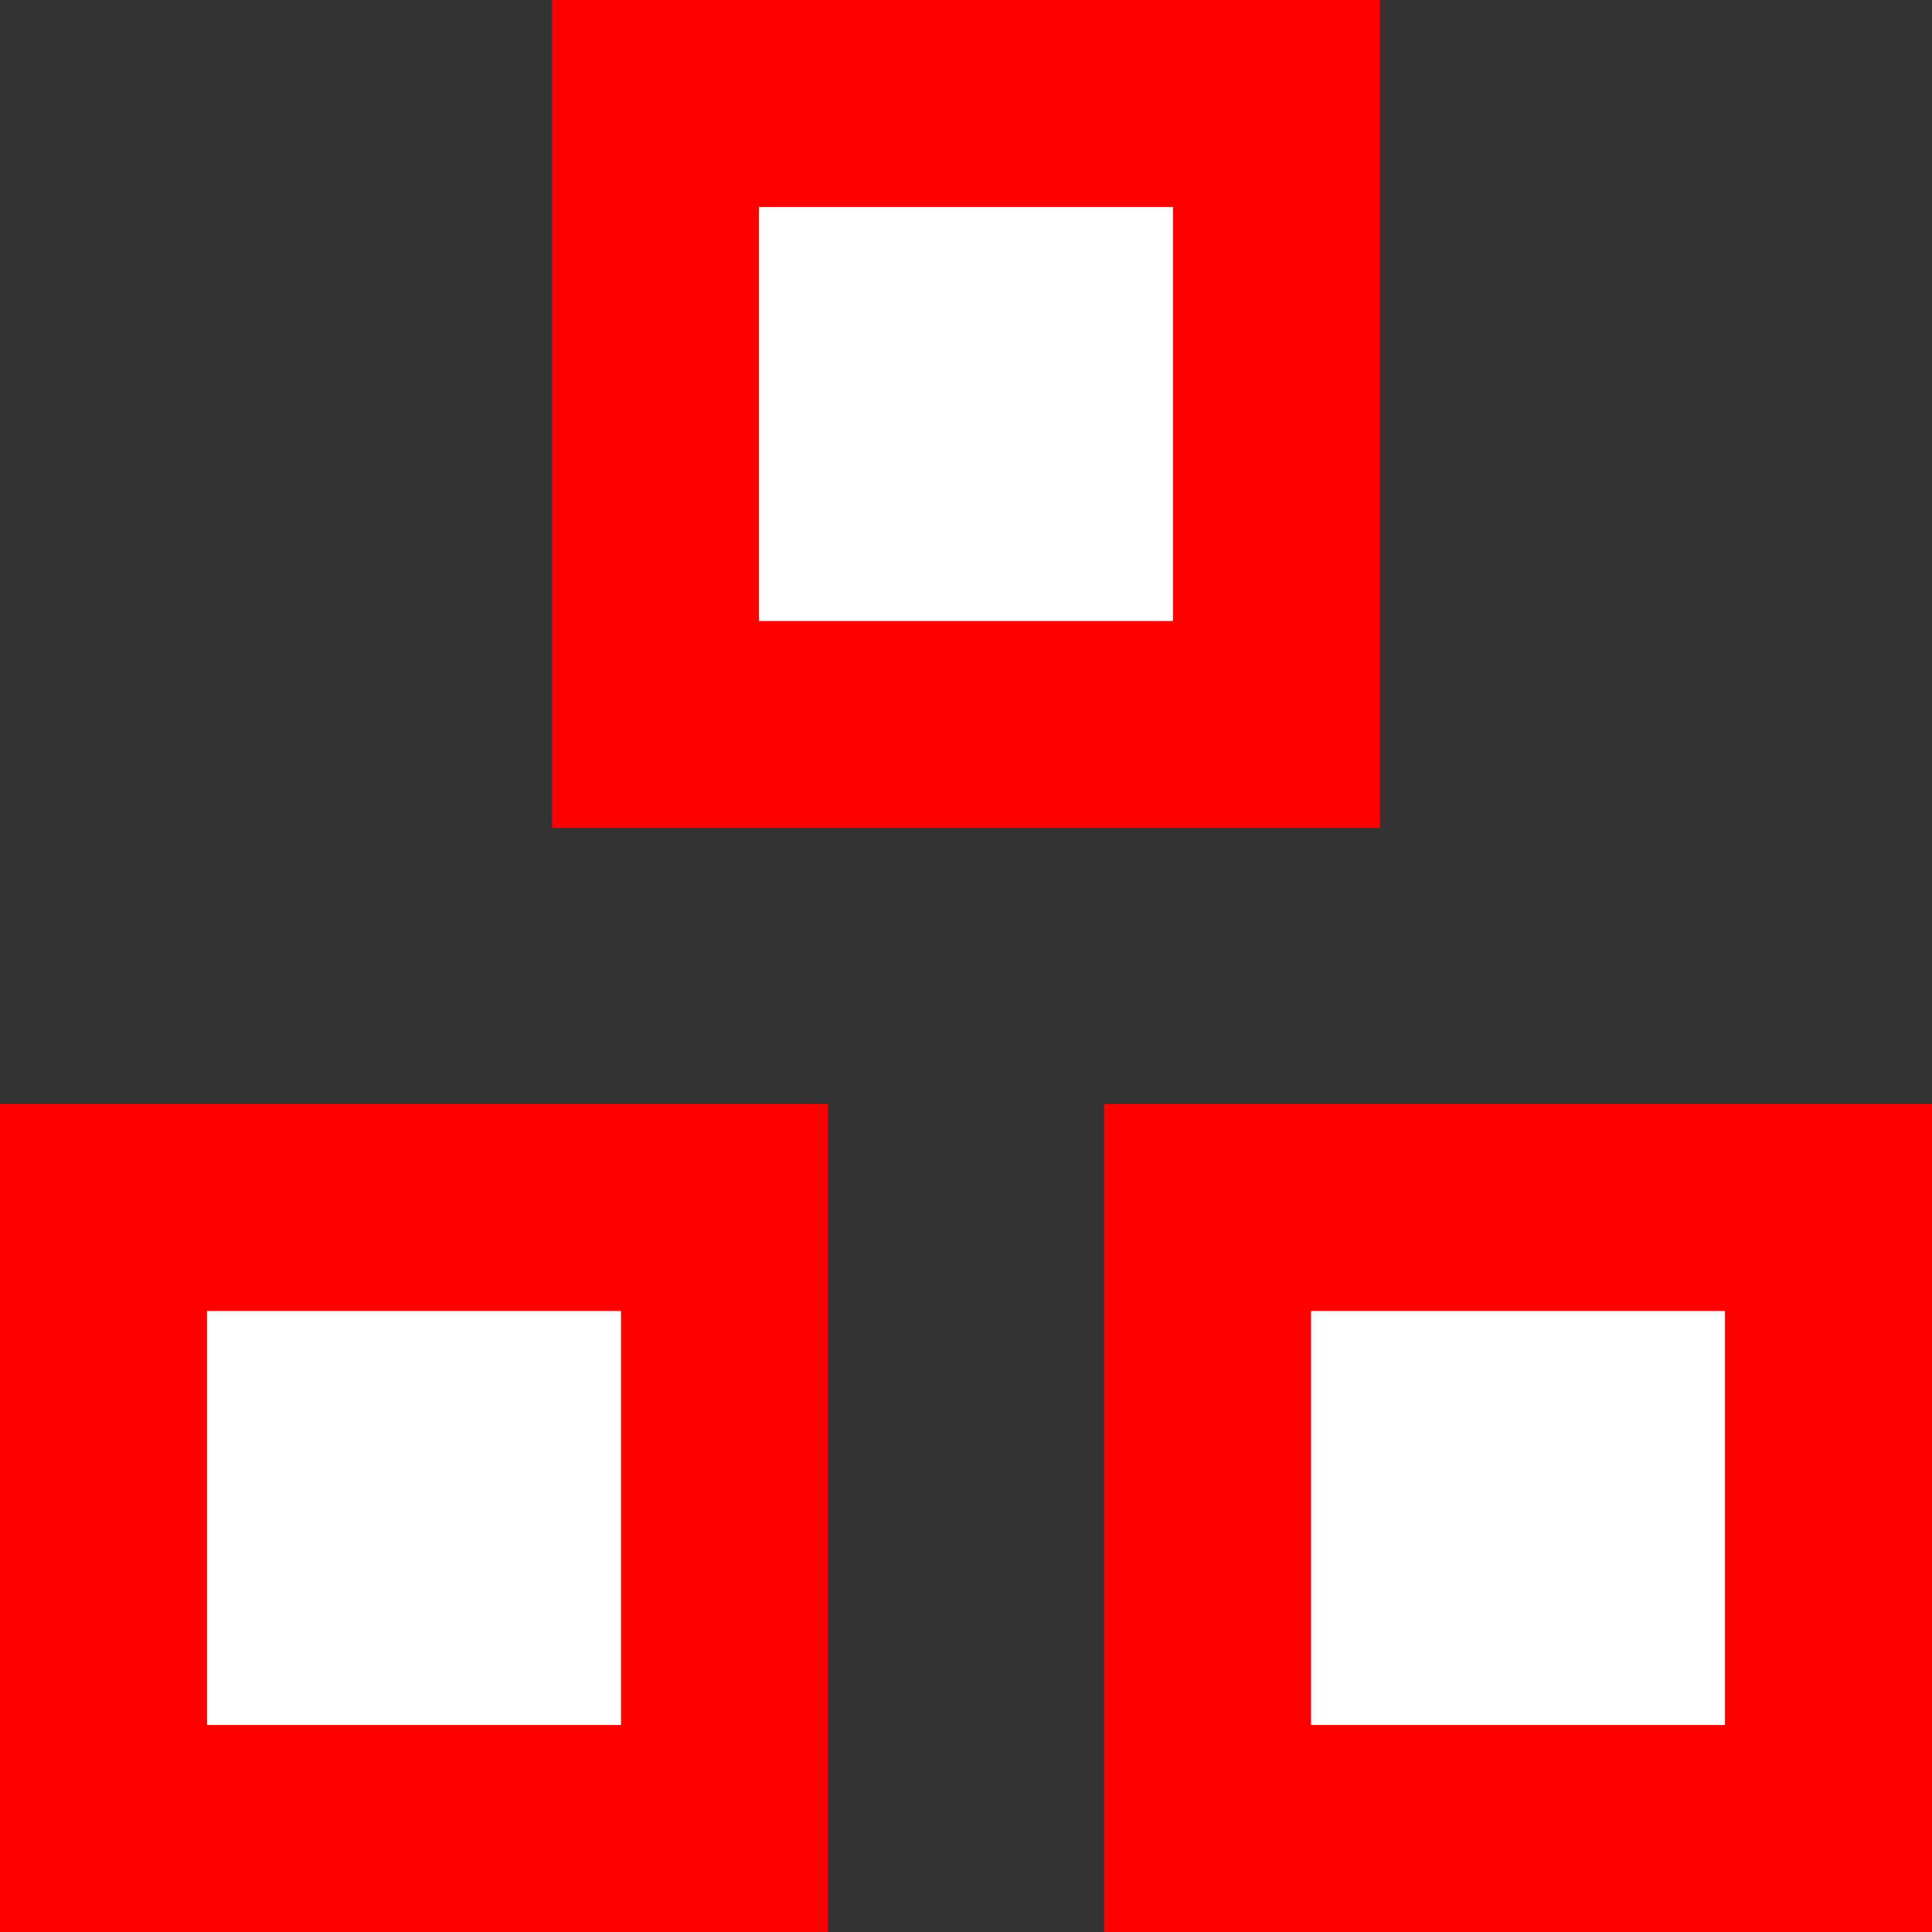 <svg width="14" height="14" viewBox="0 0 14 14" fill="none" xmlns="http://www.w3.org/2000/svg">
<rect x="0" y="0" width="14" height="14" fill="#333333" stroke="none"/>
<rect x="4.75" y="0.75" width="4.5" height="4.5" fill="white" stroke="#FF0000" stroke-width="1.5"/>
<rect x="0.75" y="8.75" width="4.5" height="4.5" fill="white" stroke="#FF0000" stroke-width="1.5"/>
<rect x="8.75" y="8.75" width="4.5" height="4.5" fill="white" stroke="#FF0000" stroke-width="1.5"/>
</svg>
